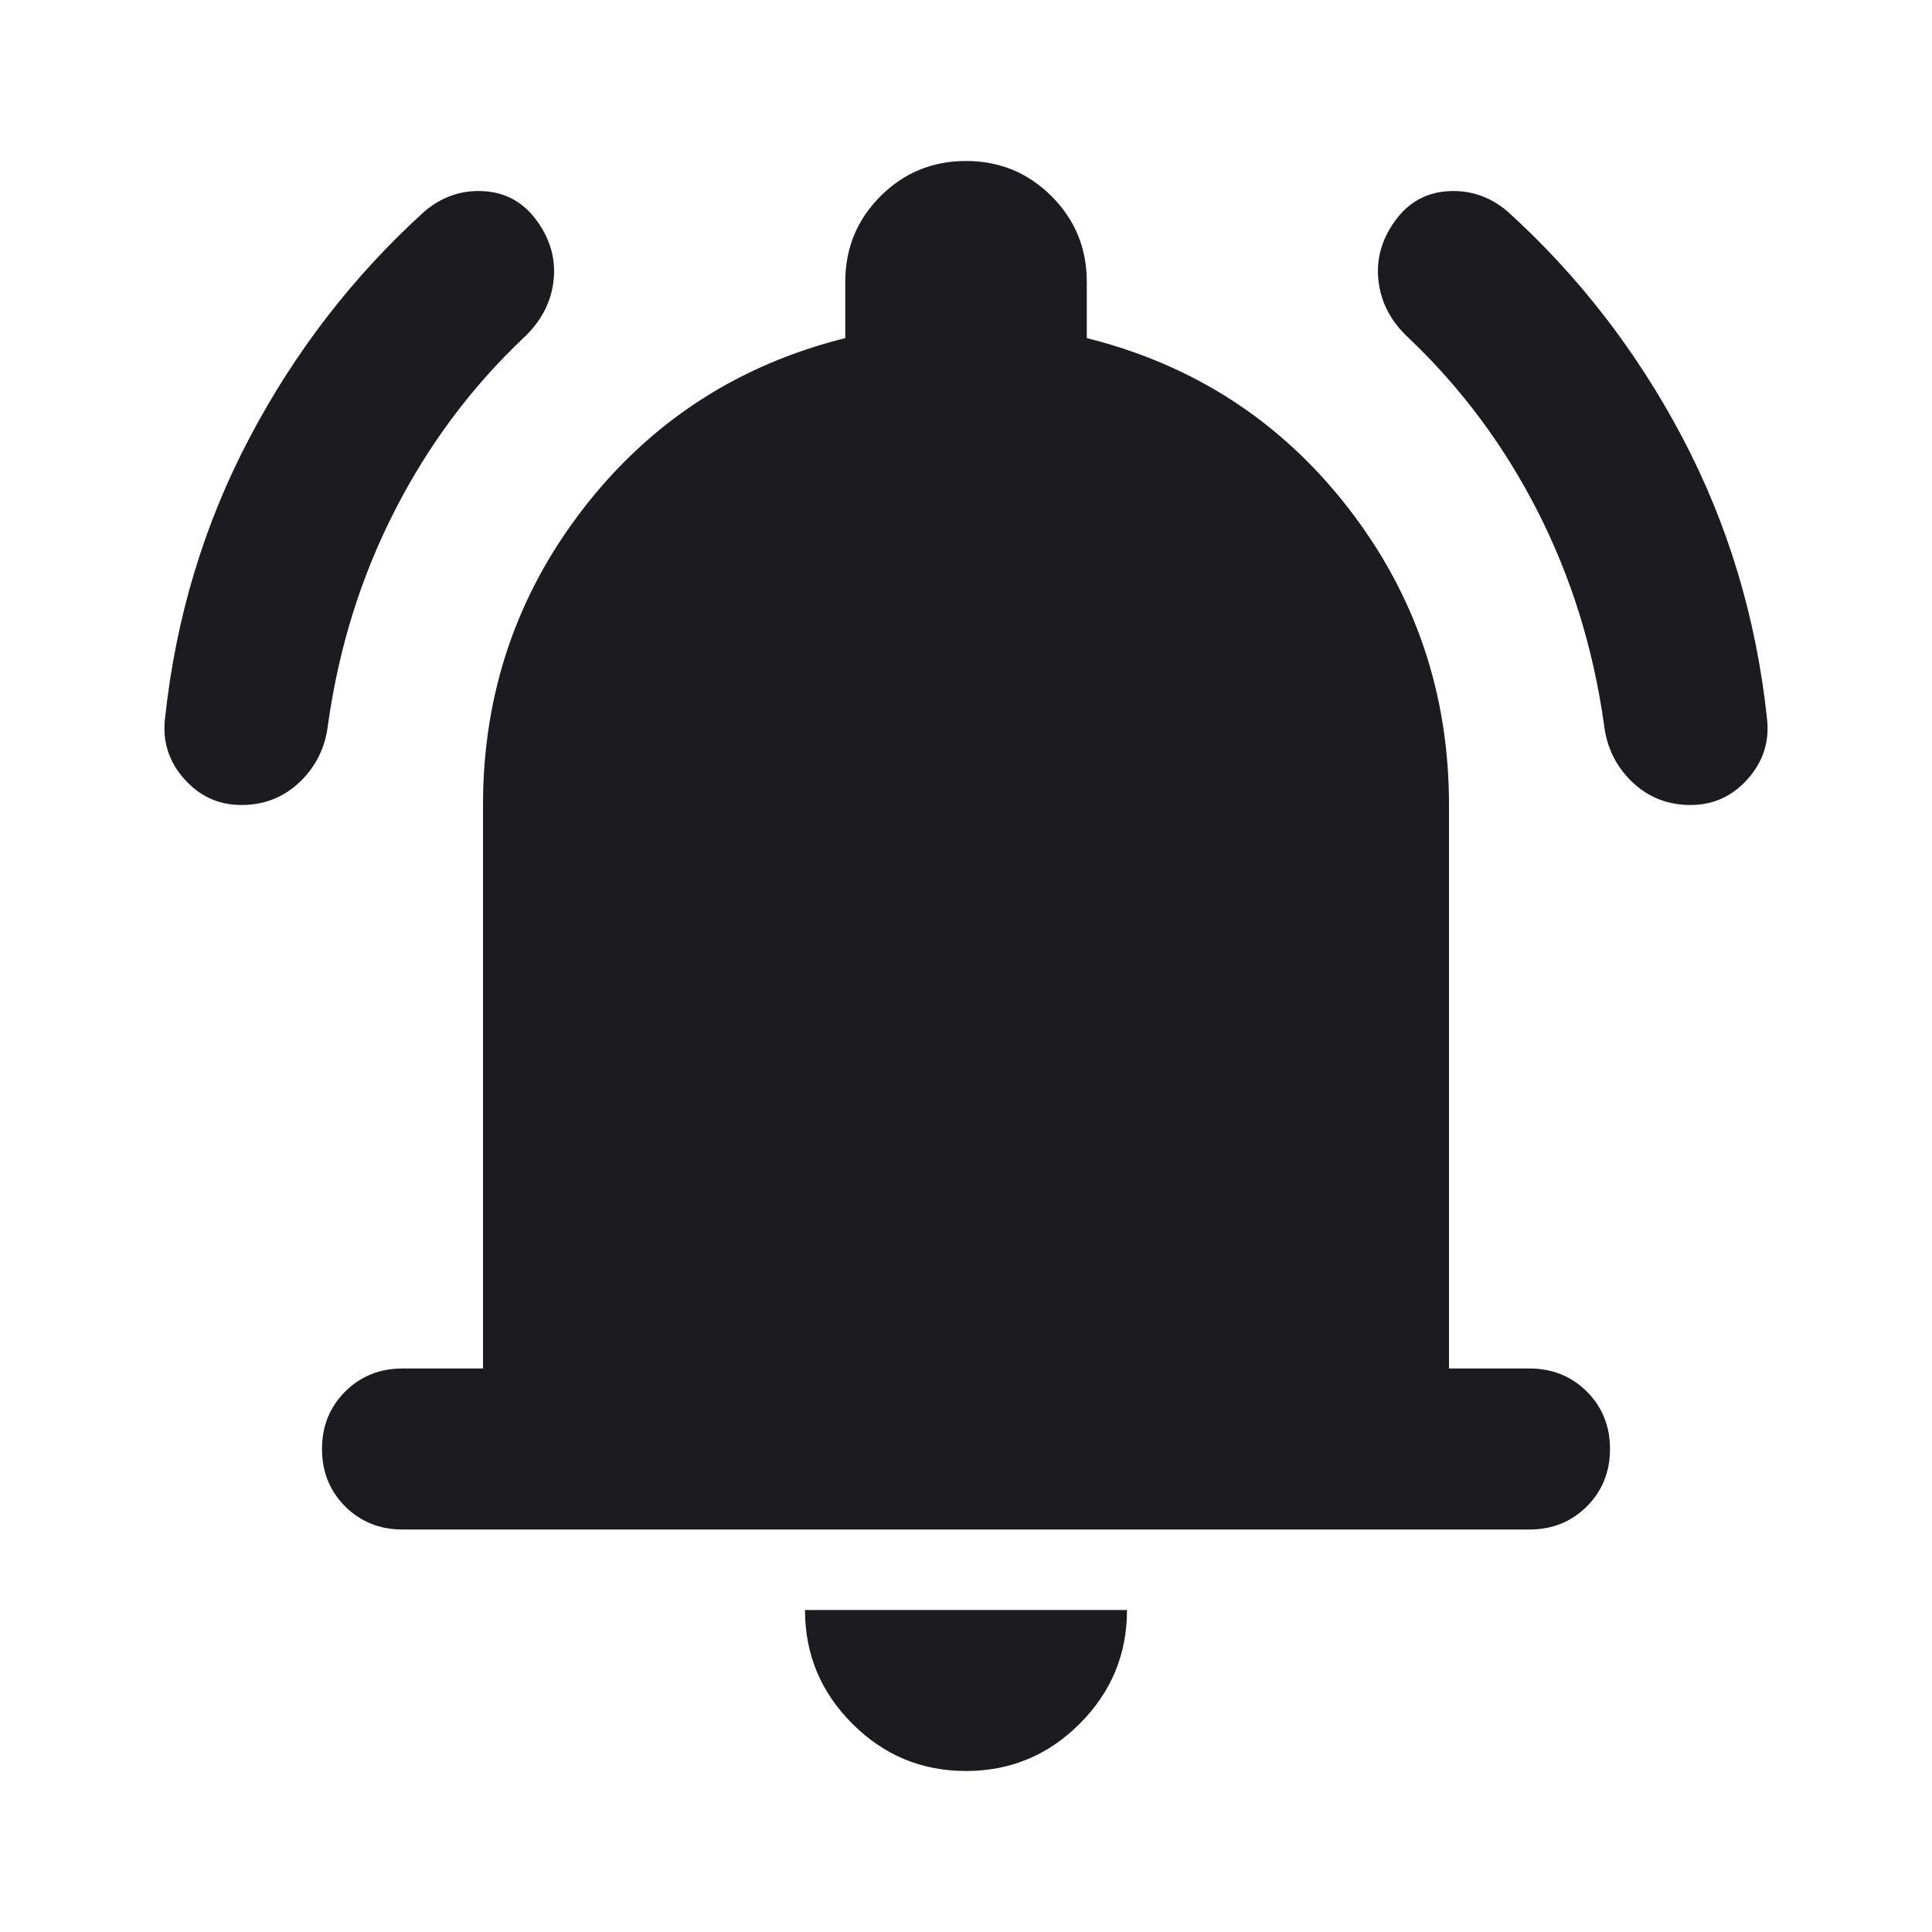 <svg width="27" height="27" viewBox="0 0 27 27" fill="none" xmlns="http://www.w3.org/2000/svg">
<g id="notifications_active">
<mask id="mask0_43_311" style="mask-type:alpha" maskUnits="userSpaceOnUse" x="0" y="0" width="27" height="27">
<rect id="Bounding box" width="27" height="27" fill="#D9D9D9"/>
</mask>
<g mask="url(#mask0_43_311)">
<path id="notifications_active_2" d="M5.625 21.375C5.306 21.375 5.039 21.267 4.823 21.052C4.608 20.836 4.5 20.569 4.5 20.25C4.5 19.931 4.608 19.664 4.823 19.448C5.039 19.233 5.306 19.125 5.625 19.125H6.75V11.25C6.75 9.694 7.219 8.311 8.156 7.102C9.094 5.892 10.313 5.1 11.813 4.725V3.938C11.813 3.469 11.977 3.07 12.305 2.742C12.633 2.414 13.031 2.25 13.5 2.25C13.969 2.25 14.367 2.414 14.695 2.742C15.024 3.07 15.188 3.469 15.188 3.938V4.725C16.688 5.1 17.906 5.892 18.844 7.102C19.781 8.311 20.25 9.694 20.25 11.25V19.125H21.375C21.694 19.125 21.961 19.233 22.177 19.448C22.392 19.664 22.5 19.931 22.5 20.25C22.5 20.569 22.392 20.836 22.177 21.052C21.961 21.267 21.694 21.375 21.375 21.375H5.625ZM13.5 24.75C12.881 24.75 12.352 24.53 11.911 24.089C11.47 23.648 11.25 23.119 11.25 22.5H15.75C15.75 23.119 15.53 23.648 15.089 24.089C14.649 24.53 14.119 24.75 13.5 24.75ZM3.375 11.25C3.056 11.25 2.789 11.128 2.573 10.884C2.358 10.641 2.269 10.359 2.306 10.041C2.456 8.634 2.85 7.327 3.488 6.117C4.125 4.908 4.941 3.853 5.934 2.953C6.178 2.747 6.455 2.653 6.764 2.672C7.073 2.691 7.322 2.831 7.509 3.094C7.697 3.356 7.772 3.638 7.734 3.938C7.697 4.237 7.556 4.5 7.313 4.725C6.581 5.419 5.981 6.225 5.513 7.144C5.044 8.062 4.734 9.056 4.584 10.125C4.547 10.444 4.416 10.711 4.191 10.927C3.966 11.142 3.694 11.25 3.375 11.25ZM23.625 11.25C23.306 11.25 23.034 11.142 22.809 10.927C22.584 10.711 22.453 10.444 22.416 10.125C22.266 9.056 21.956 8.062 21.488 7.144C21.019 6.225 20.419 5.419 19.688 4.725C19.444 4.5 19.303 4.237 19.266 3.938C19.228 3.638 19.303 3.356 19.491 3.094C19.678 2.831 19.927 2.691 20.236 2.672C20.545 2.653 20.822 2.747 21.066 2.953C22.059 3.853 22.875 4.908 23.513 6.117C24.15 7.327 24.544 8.634 24.694 10.041C24.731 10.359 24.642 10.641 24.427 10.884C24.211 11.128 23.944 11.25 23.625 11.25Z" fill="#1C1B1F"/>
</g>
</g>
</svg>
